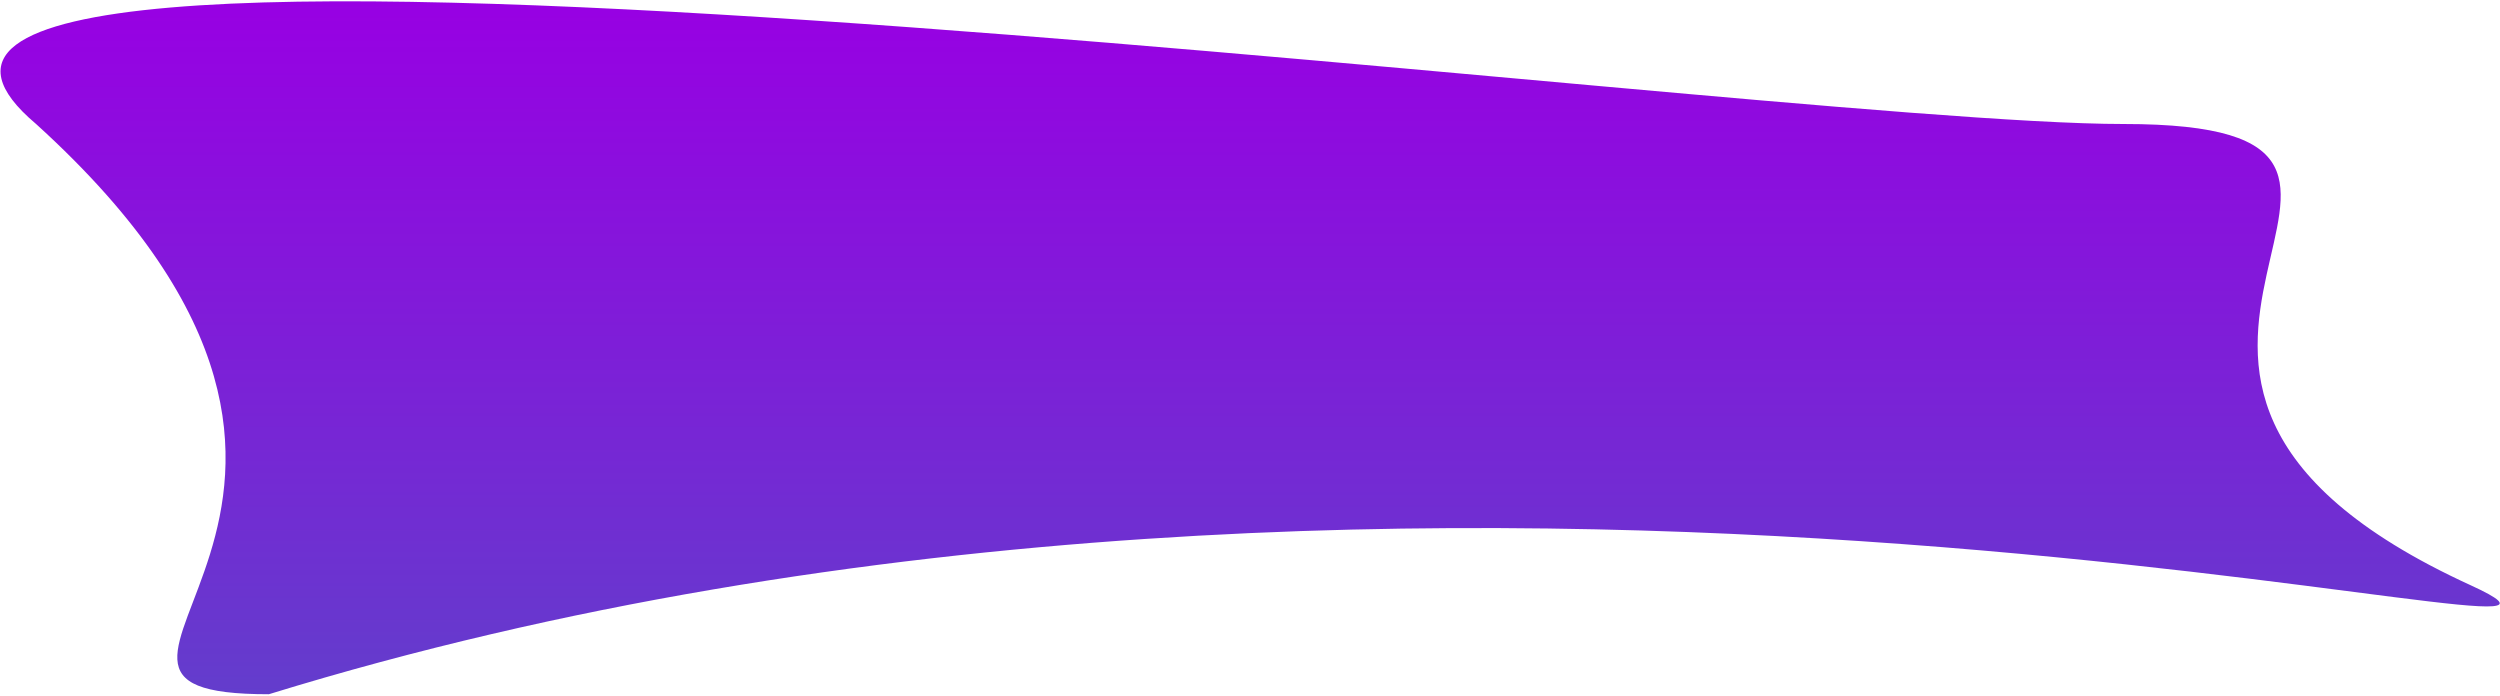 <svg width="485" height="135" viewBox="0 0 485 135" fill="none" xmlns="http://www.w3.org/2000/svg">
<path d="M479.268 113.519C525.496 134.682 281.509 64.057 52.158 134.682C-0.75 134.682 89.674 99.09 7 24.057C-56.5 -29.5 337.606 24.057 411.985 24.057C486.363 24.057 389.135 72.257 479.268 113.519Z" fill="url(#paint0_linear_86_7)"/>
<defs>
<linearGradient id="paint0_linear_86_7" x1="242.53" y1="0.254" x2="242.53" y2="134.682" gradientUnits="userSpaceOnUse">
<stop stop-color="#9800E3"/>
<stop offset="1" stop-color="#633DCC"/>
</linearGradient>
</defs>
</svg>
